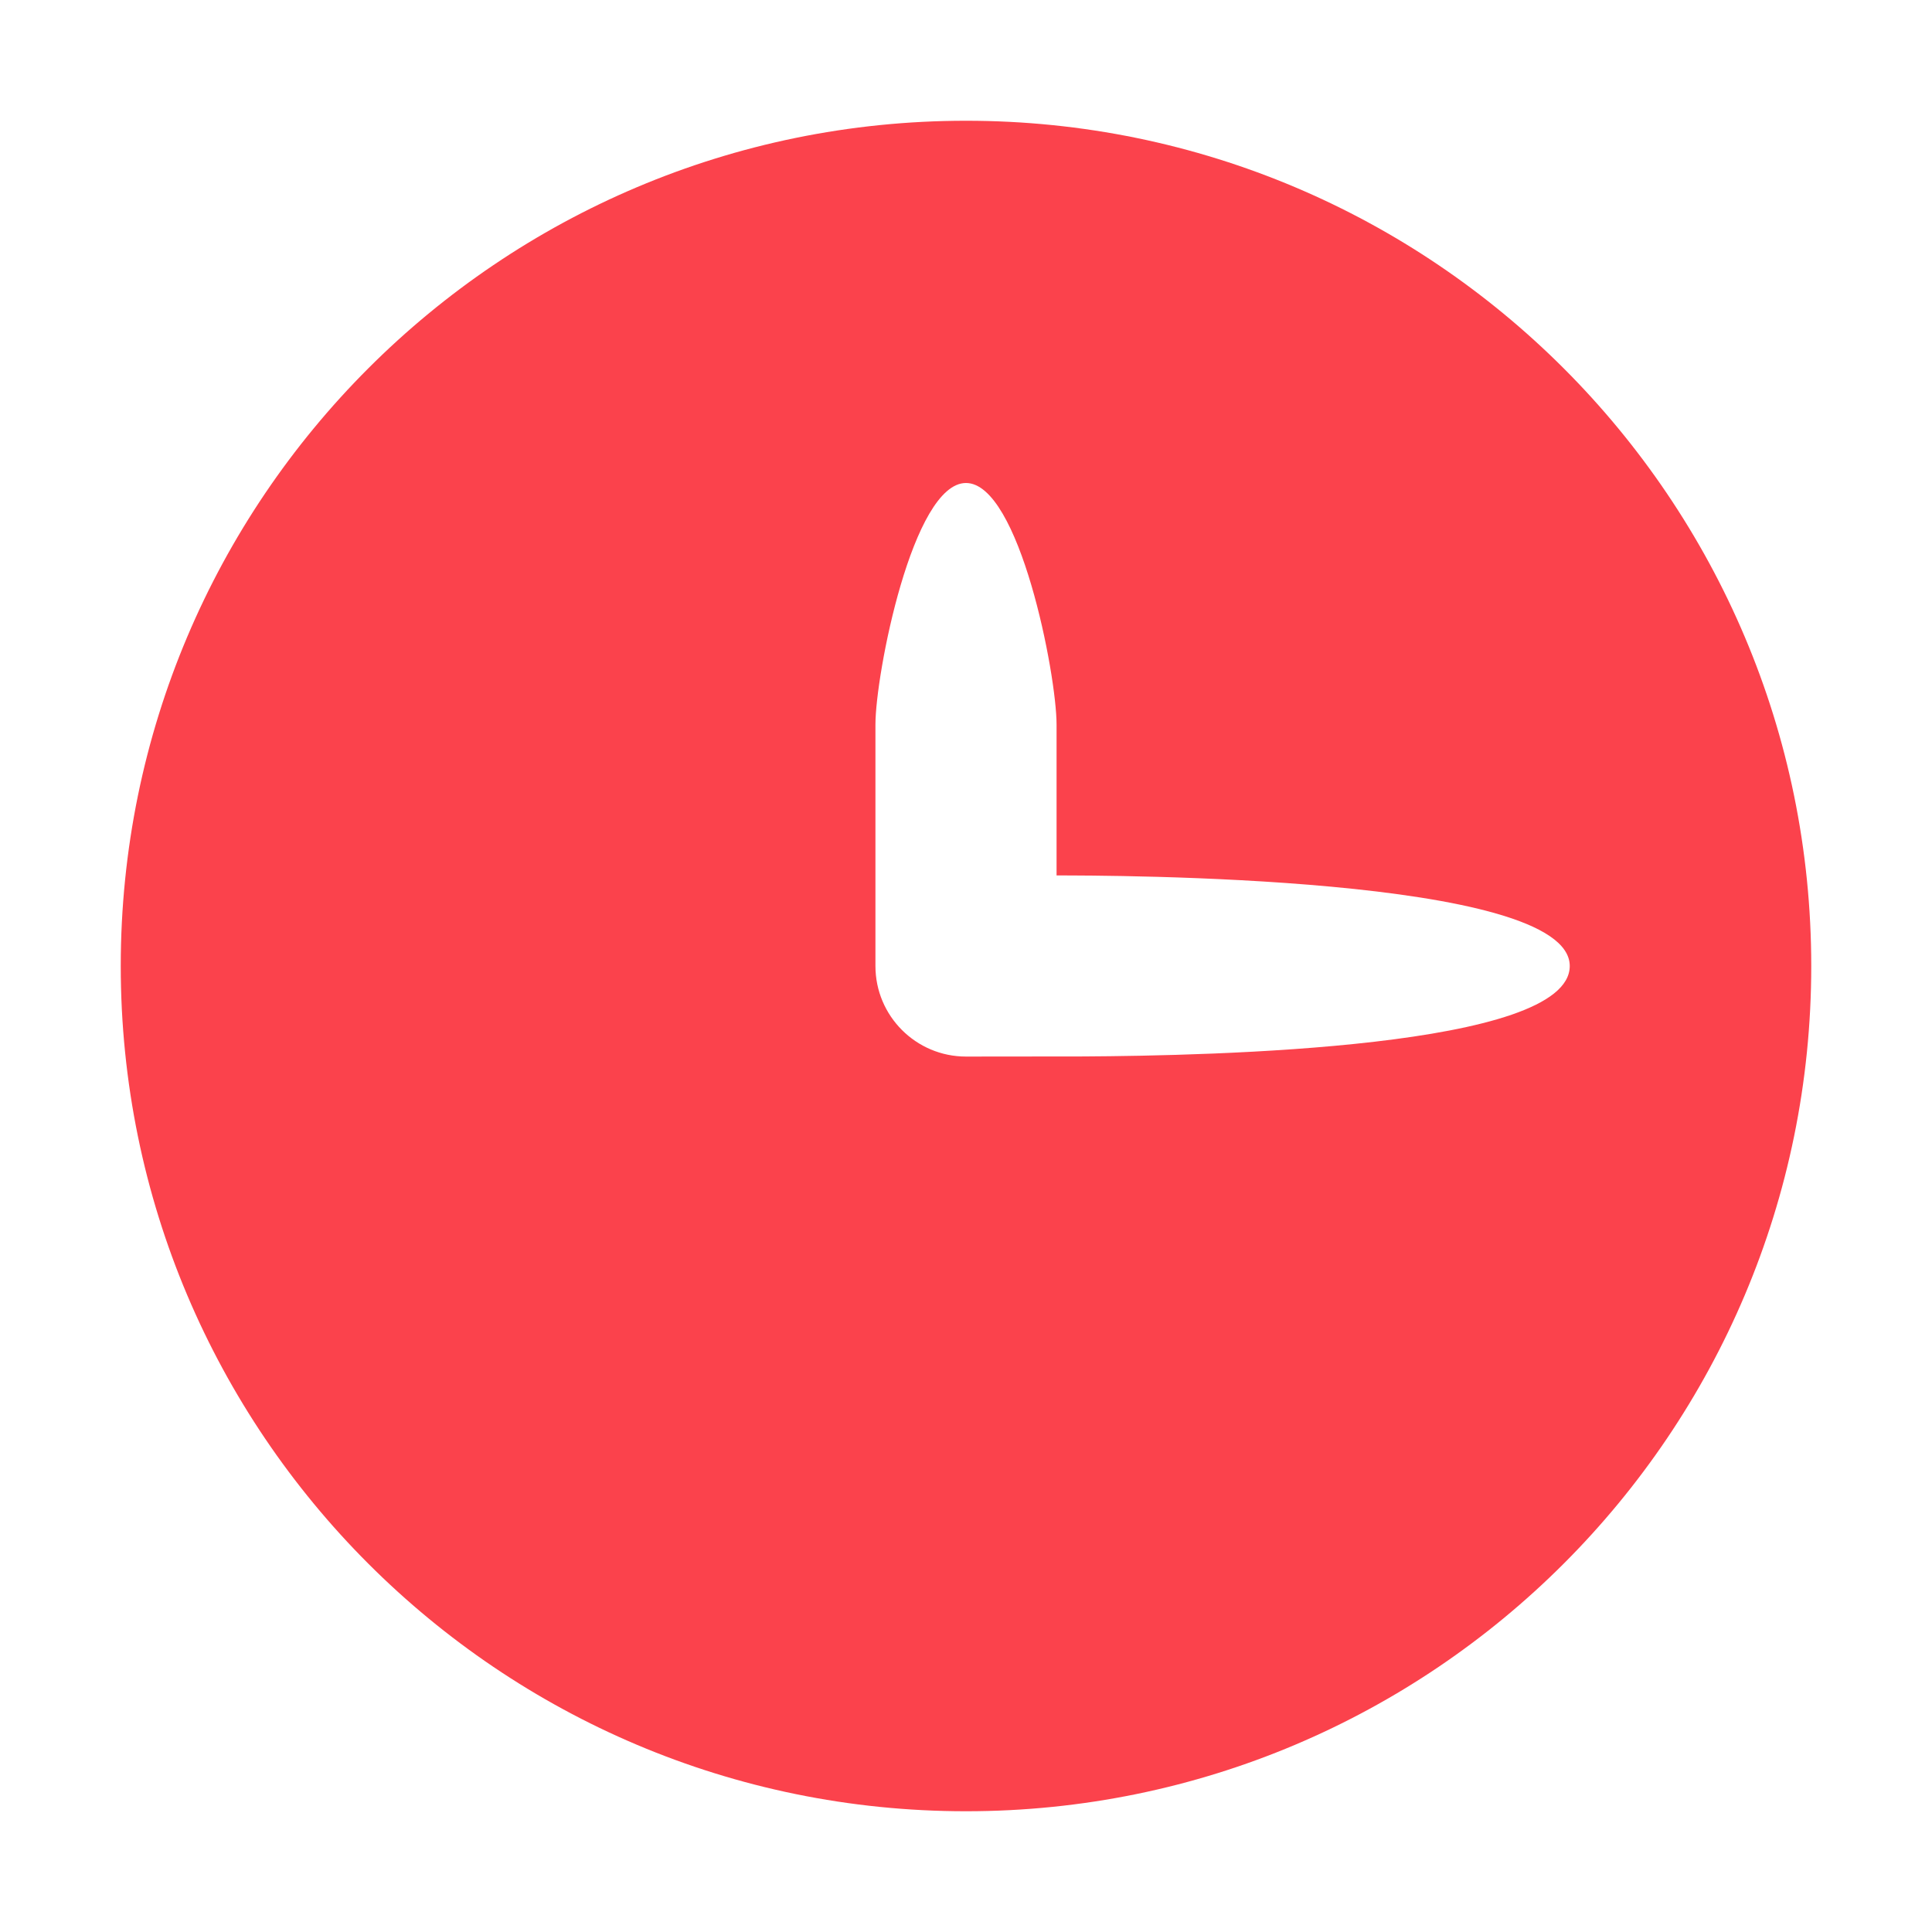 <?xml version="1.0" encoding="UTF-8" standalone="no"?>
<svg
  xmlns="http://www.w3.org/2000/svg"
  version="1.1"
  viewBox="0 0 16 16"
  height="16"
  width="16"
  fill="#fb424c"
  id="Clock_fb424c">
  <path clip-rule="evenodd" d="M8 1C11.866 1 15 4.134 15 8C15 11.866 11.866 15 8 15C4.134 15 1 11.866 1 8C1 4.134 4.134 1 8 1ZM8 4C7.558 4 7.25 5.586 7.25 6V8C7.25 8.414 7.586 8.75 8 8.75L8.975 8.749C10.028 8.743 13 8.68 13 8C13 7.25 9.164 7.25 8.75 7.25V6C8.75 5.586 8.442 4 8 4Z" fill-rule="evenodd"></path>
</svg>